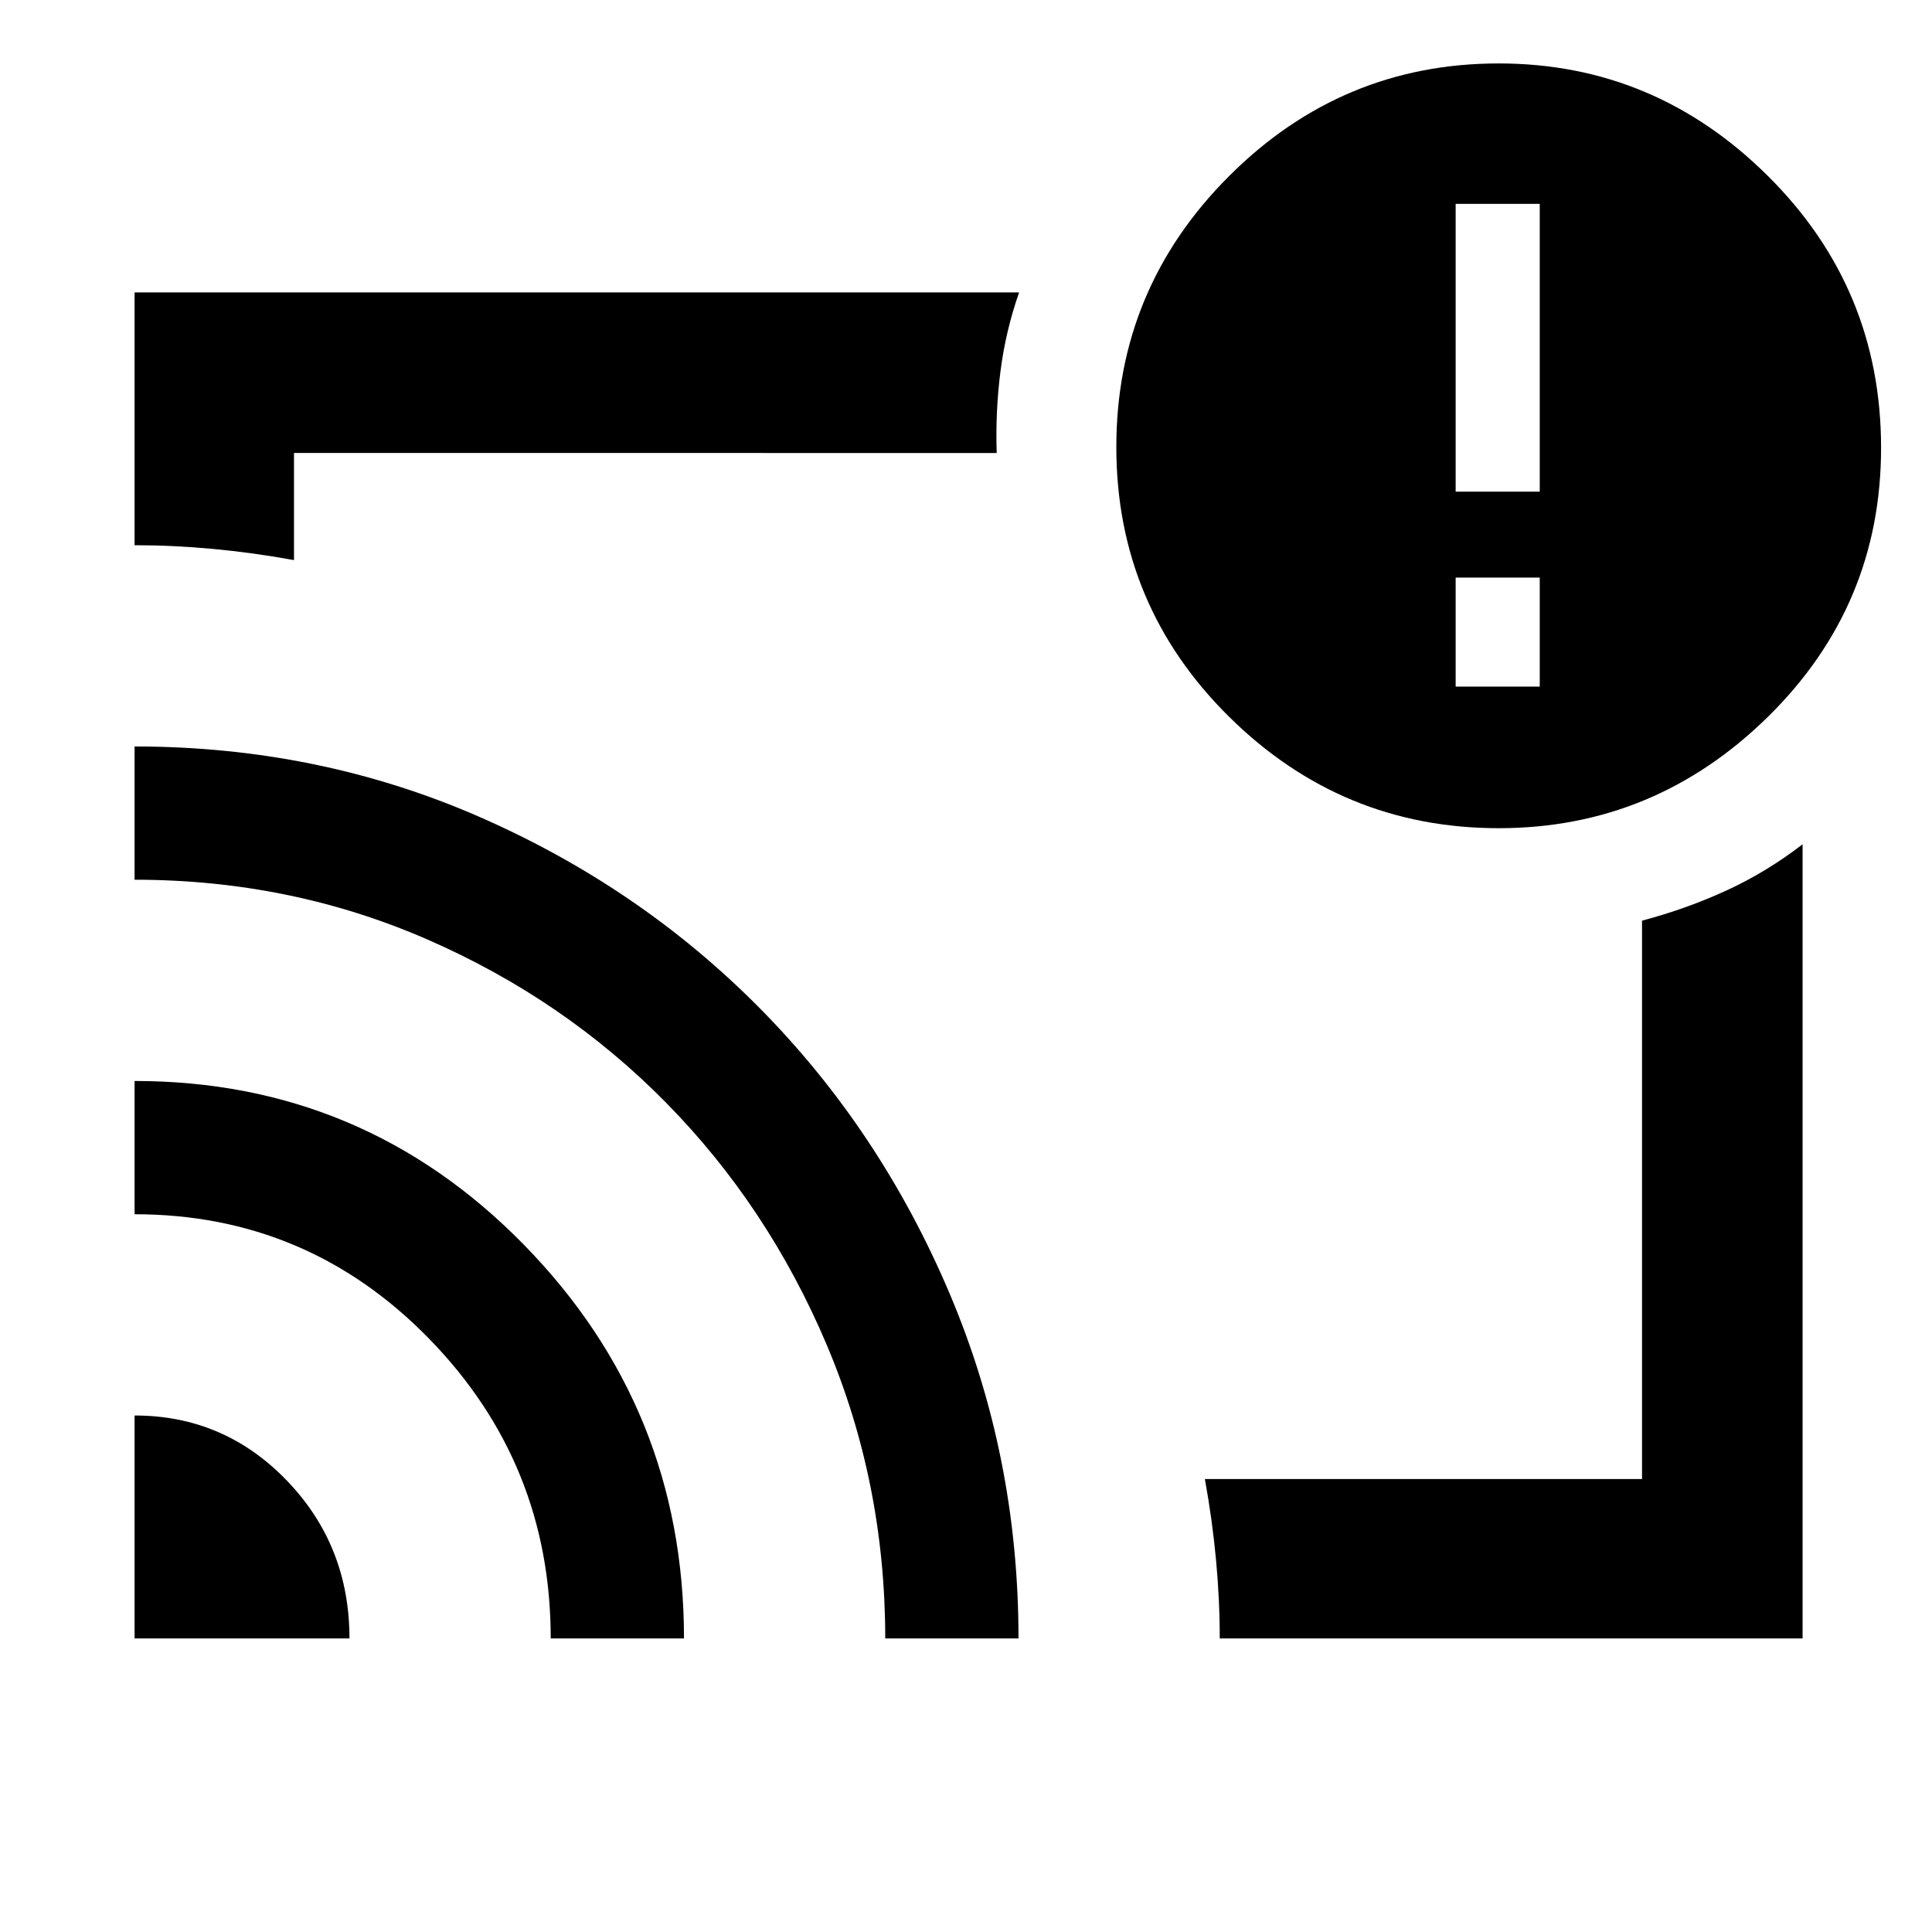 <svg xmlns="http://www.w3.org/2000/svg" height="48" viewBox="0 -960 960 960" width="48"><path d="M481-480ZM66.869-256.652q44.493 0 75.638 32.312 31.145 32.312 31.145 78.471H66.869v-110.783Zm0-166.218q113.73 0 193.365 81.285 79.636 81.284 79.636 195.716h-66.218q0-86.921-60.363-148.852t-146.42-61.931v-66.218Zm0-166.217q91.218 0 171.14 34.895 79.923 34.895 139.587 95.239 59.665 60.344 94.078 141.267 34.413 80.923 34.413 171.817H439.87q0-77.261-29.131-146.022-29.13-68.761-79.826-120.239-50.696-51.479-118.686-81.109-67.99-29.631-145.358-29.631v-66.217Zm828.827 443.218H606.087q0-19.239-1.848-39.044-1.848-19.804-5.543-40.174h217.217v-277.435q22.087-5.869 41.957-15 19.87-9.13 37.826-22.957v394.61ZM66.869-689.087v-125.609h439.523q-6.696 19.087-9.261 39.174-2.565 20.087-1.869 40.609H146.087v53.217q-20.37-3.695-40.174-5.543-19.805-1.848-39.044-1.848Zm677.827 140.608q-78 0-134-55.399t-56-134q0-78.601 56-134.601t134-56q77.435 0 133.718 55.868 56.282 55.867 56.282 135.132 0 78.435-56.282 133.718-56.283 55.282-133.718 55.282Zm20.392-70.347v-54.175h-41.783v54.175h41.783Zm-41.783-96.87h41.783v-143h-41.783v143Z"/></svg>